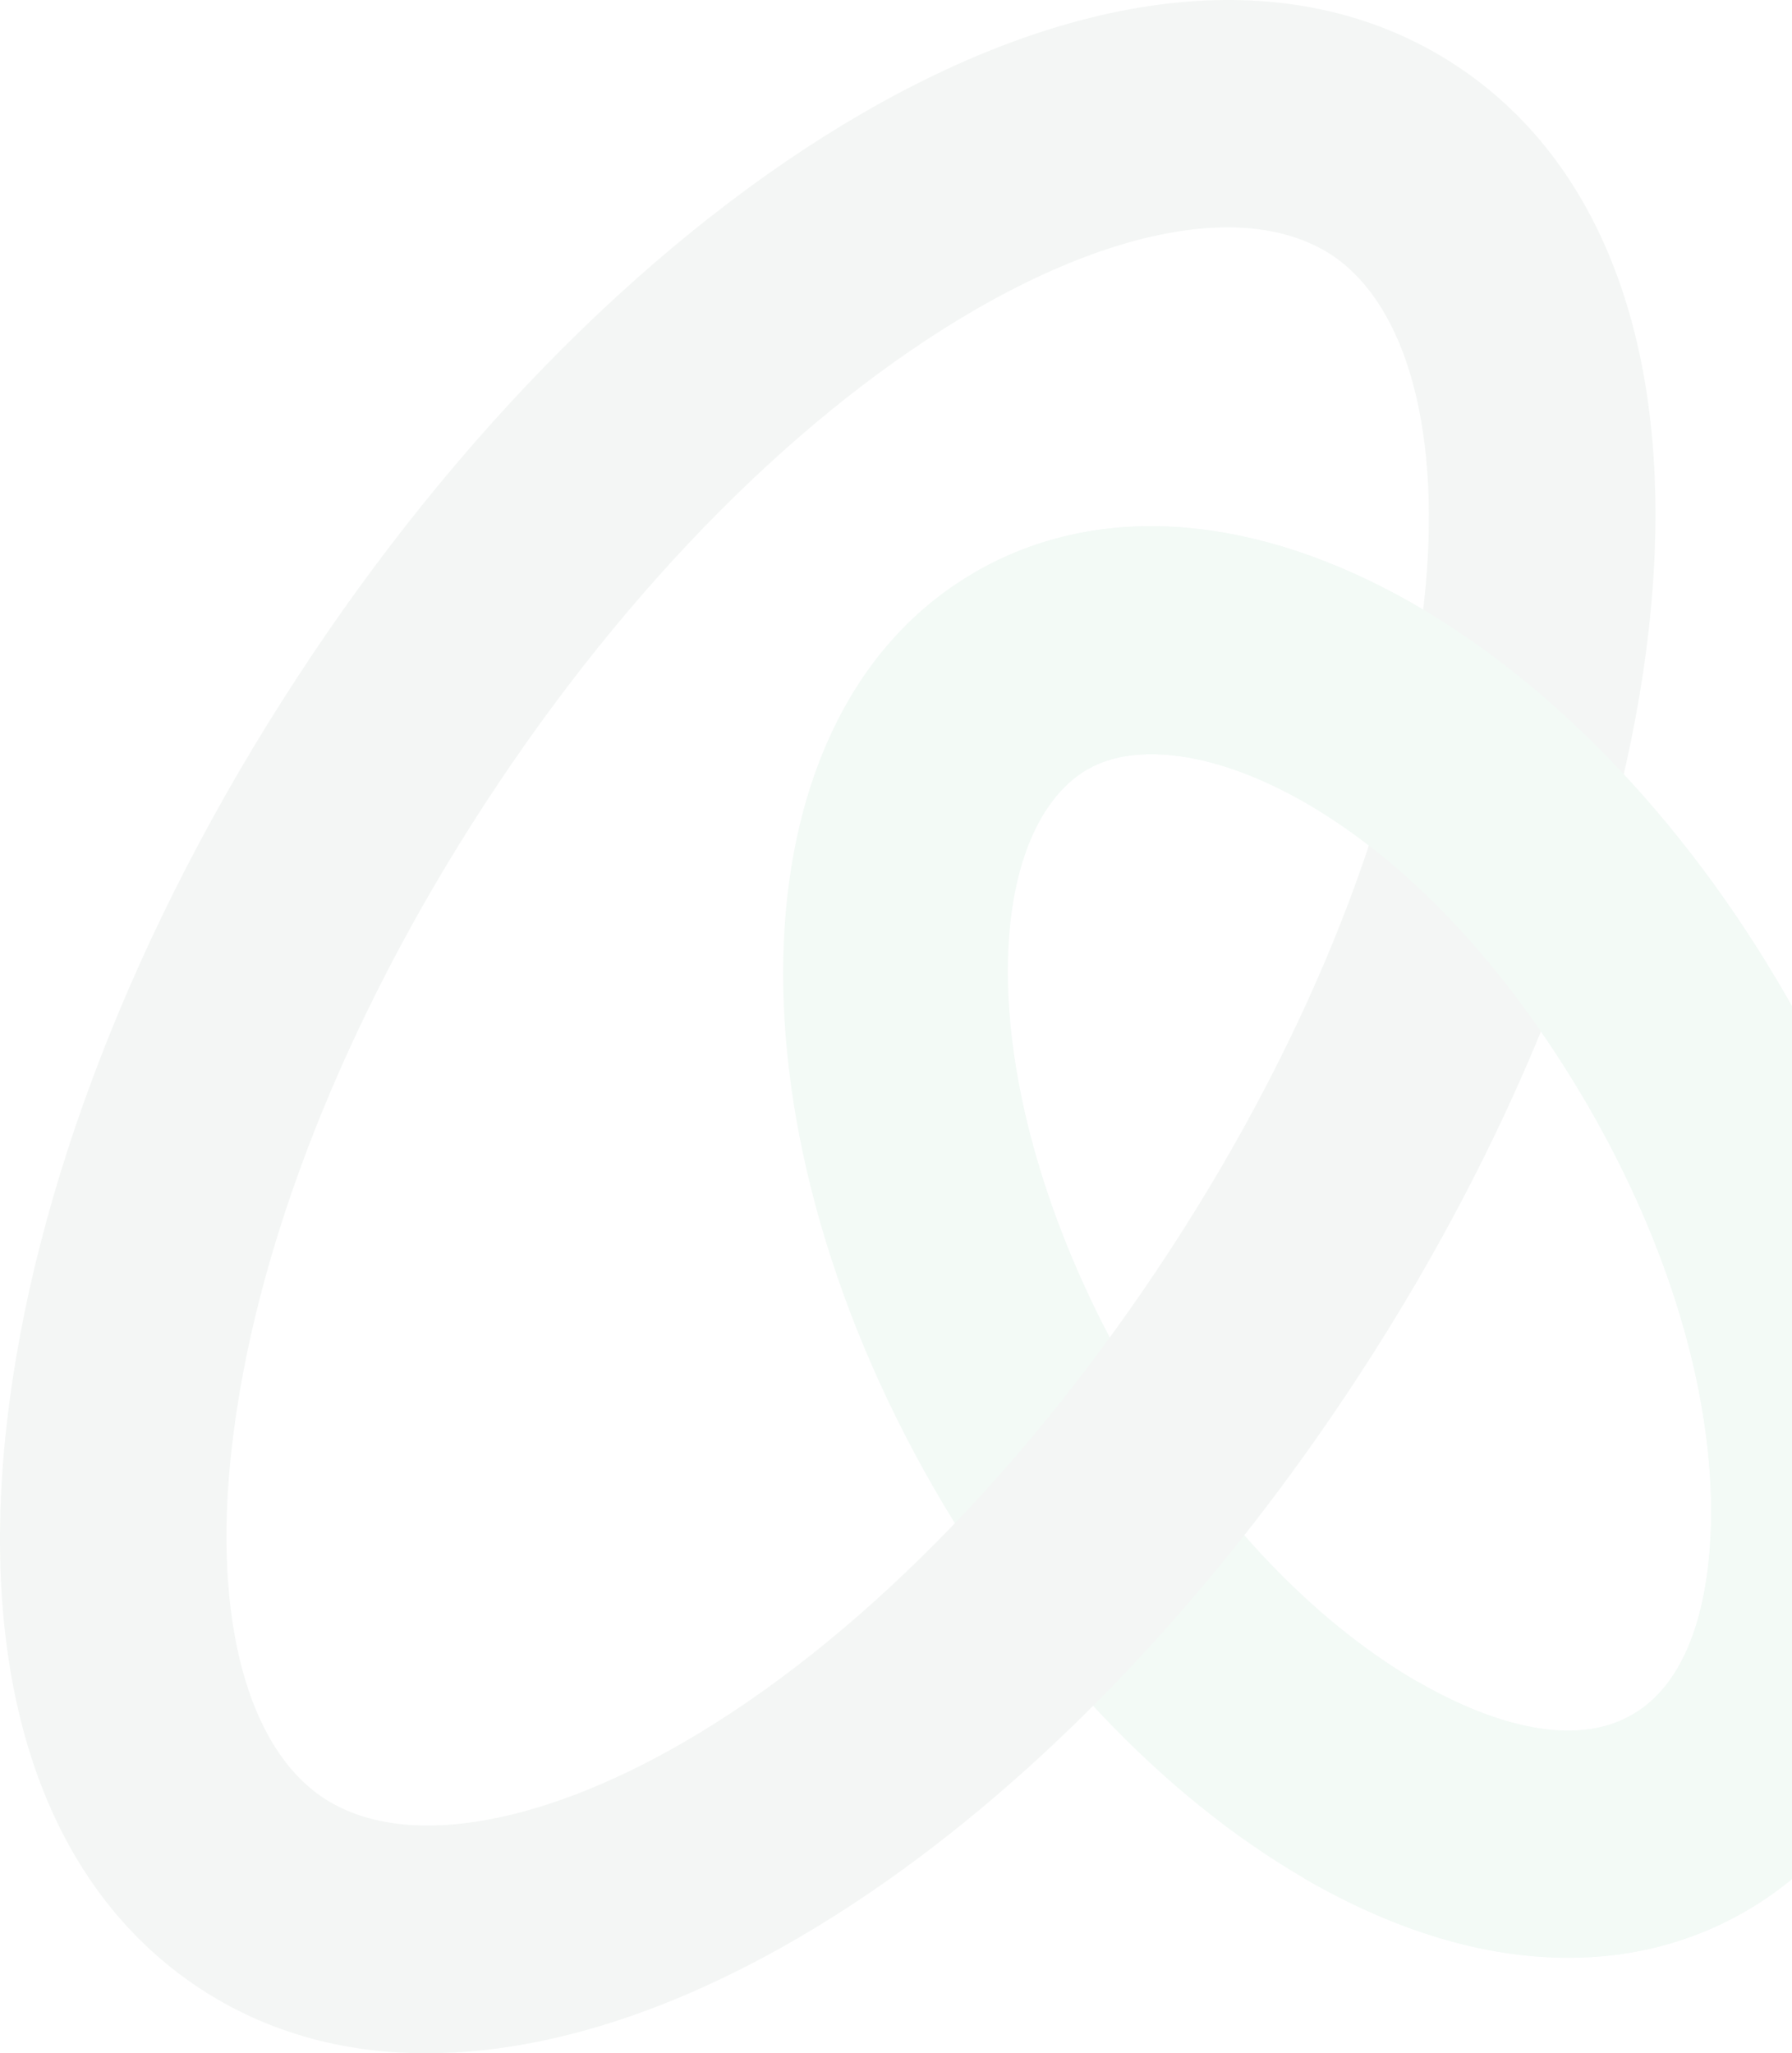 <svg width="295" height="338" viewBox="0 0 295 338" fill="none" xmlns="http://www.w3.org/2000/svg">
<g opacity="0.05">
<path d="M293.972 163.869C277.048 134.481 254.317 111.052 229.953 97.904C204.636 84.256 179.908 82.937 160.444 94.219C121.152 116.966 118.203 183.204 153.774 245.029C169.836 272.916 191.478 295.709 214.663 309.175C229.635 317.864 244.29 322.277 258.219 322.277C268.791 322.277 278.591 319.683 287.348 314.634C307.765 302.805 319.017 279.422 318.971 248.805C318.926 221.919 310.079 191.757 293.972 163.869ZM261.713 182.521C274.553 204.859 281.676 228.379 281.676 248.851C281.676 258.495 280.043 275.692 268.7 282.243C257.403 288.794 241.704 281.651 233.356 276.829C215.706 266.593 198.919 248.669 186.079 226.331C159.673 180.474 161.215 136.983 179.092 126.61C194.518 117.648 232.857 132.433 261.713 182.521Z" fill="#028E46"/>
<path d="M239.616 10.722C214.208 -5.929 179.544 -3.108 141.977 18.638C108.357 38.109 75.236 71.137 48.829 111.671C22.378 152.16 5.454 195.788 1.099 234.503C-3.756 277.721 7.587 310.704 32.949 327.355C43.702 334.406 56.225 338 70.199 338C119.246 338 179.499 294.236 223.691 226.451C250.142 185.962 267.066 142.334 271.421 103.619C276.276 60.355 264.978 27.372 239.616 10.722ZM234.398 99.388C230.723 132.371 215.841 170.221 192.52 205.933C169.109 241.782 140.706 270.534 112.44 286.866C88.121 300.923 66.07 304.381 53.321 296.01C40.708 287.73 34.991 266.257 38.122 238.597C41.797 205.615 56.679 167.764 79.999 132.052C103.32 96.34 131.95 67.543 160.624 50.938C175.915 42.112 190.252 37.426 202.094 37.426C208.854 37.426 214.571 38.973 219.153 41.93C231.812 50.301 237.483 71.728 234.398 99.388Z" fill="#0E4924"/>
<path d="M214.642 309.175C229.615 317.864 244.27 322.277 258.199 322.277C268.77 322.277 278.57 319.683 287.327 314.634C307.744 302.805 318.996 279.422 318.951 248.805C318.905 221.919 310.058 191.757 293.997 163.869C277.073 134.481 254.342 111.052 229.978 97.904C204.615 84.256 179.933 82.937 160.469 94.219L179.116 126.61C194.588 117.648 232.881 132.433 261.738 182.567C274.578 204.904 281.701 228.424 281.701 248.896C281.701 258.541 280.068 275.737 268.725 282.288C257.382 288.839 241.729 281.697 233.38 276.829L214.642 309.175Z" fill="#028E46"/>
</g>
</svg>
